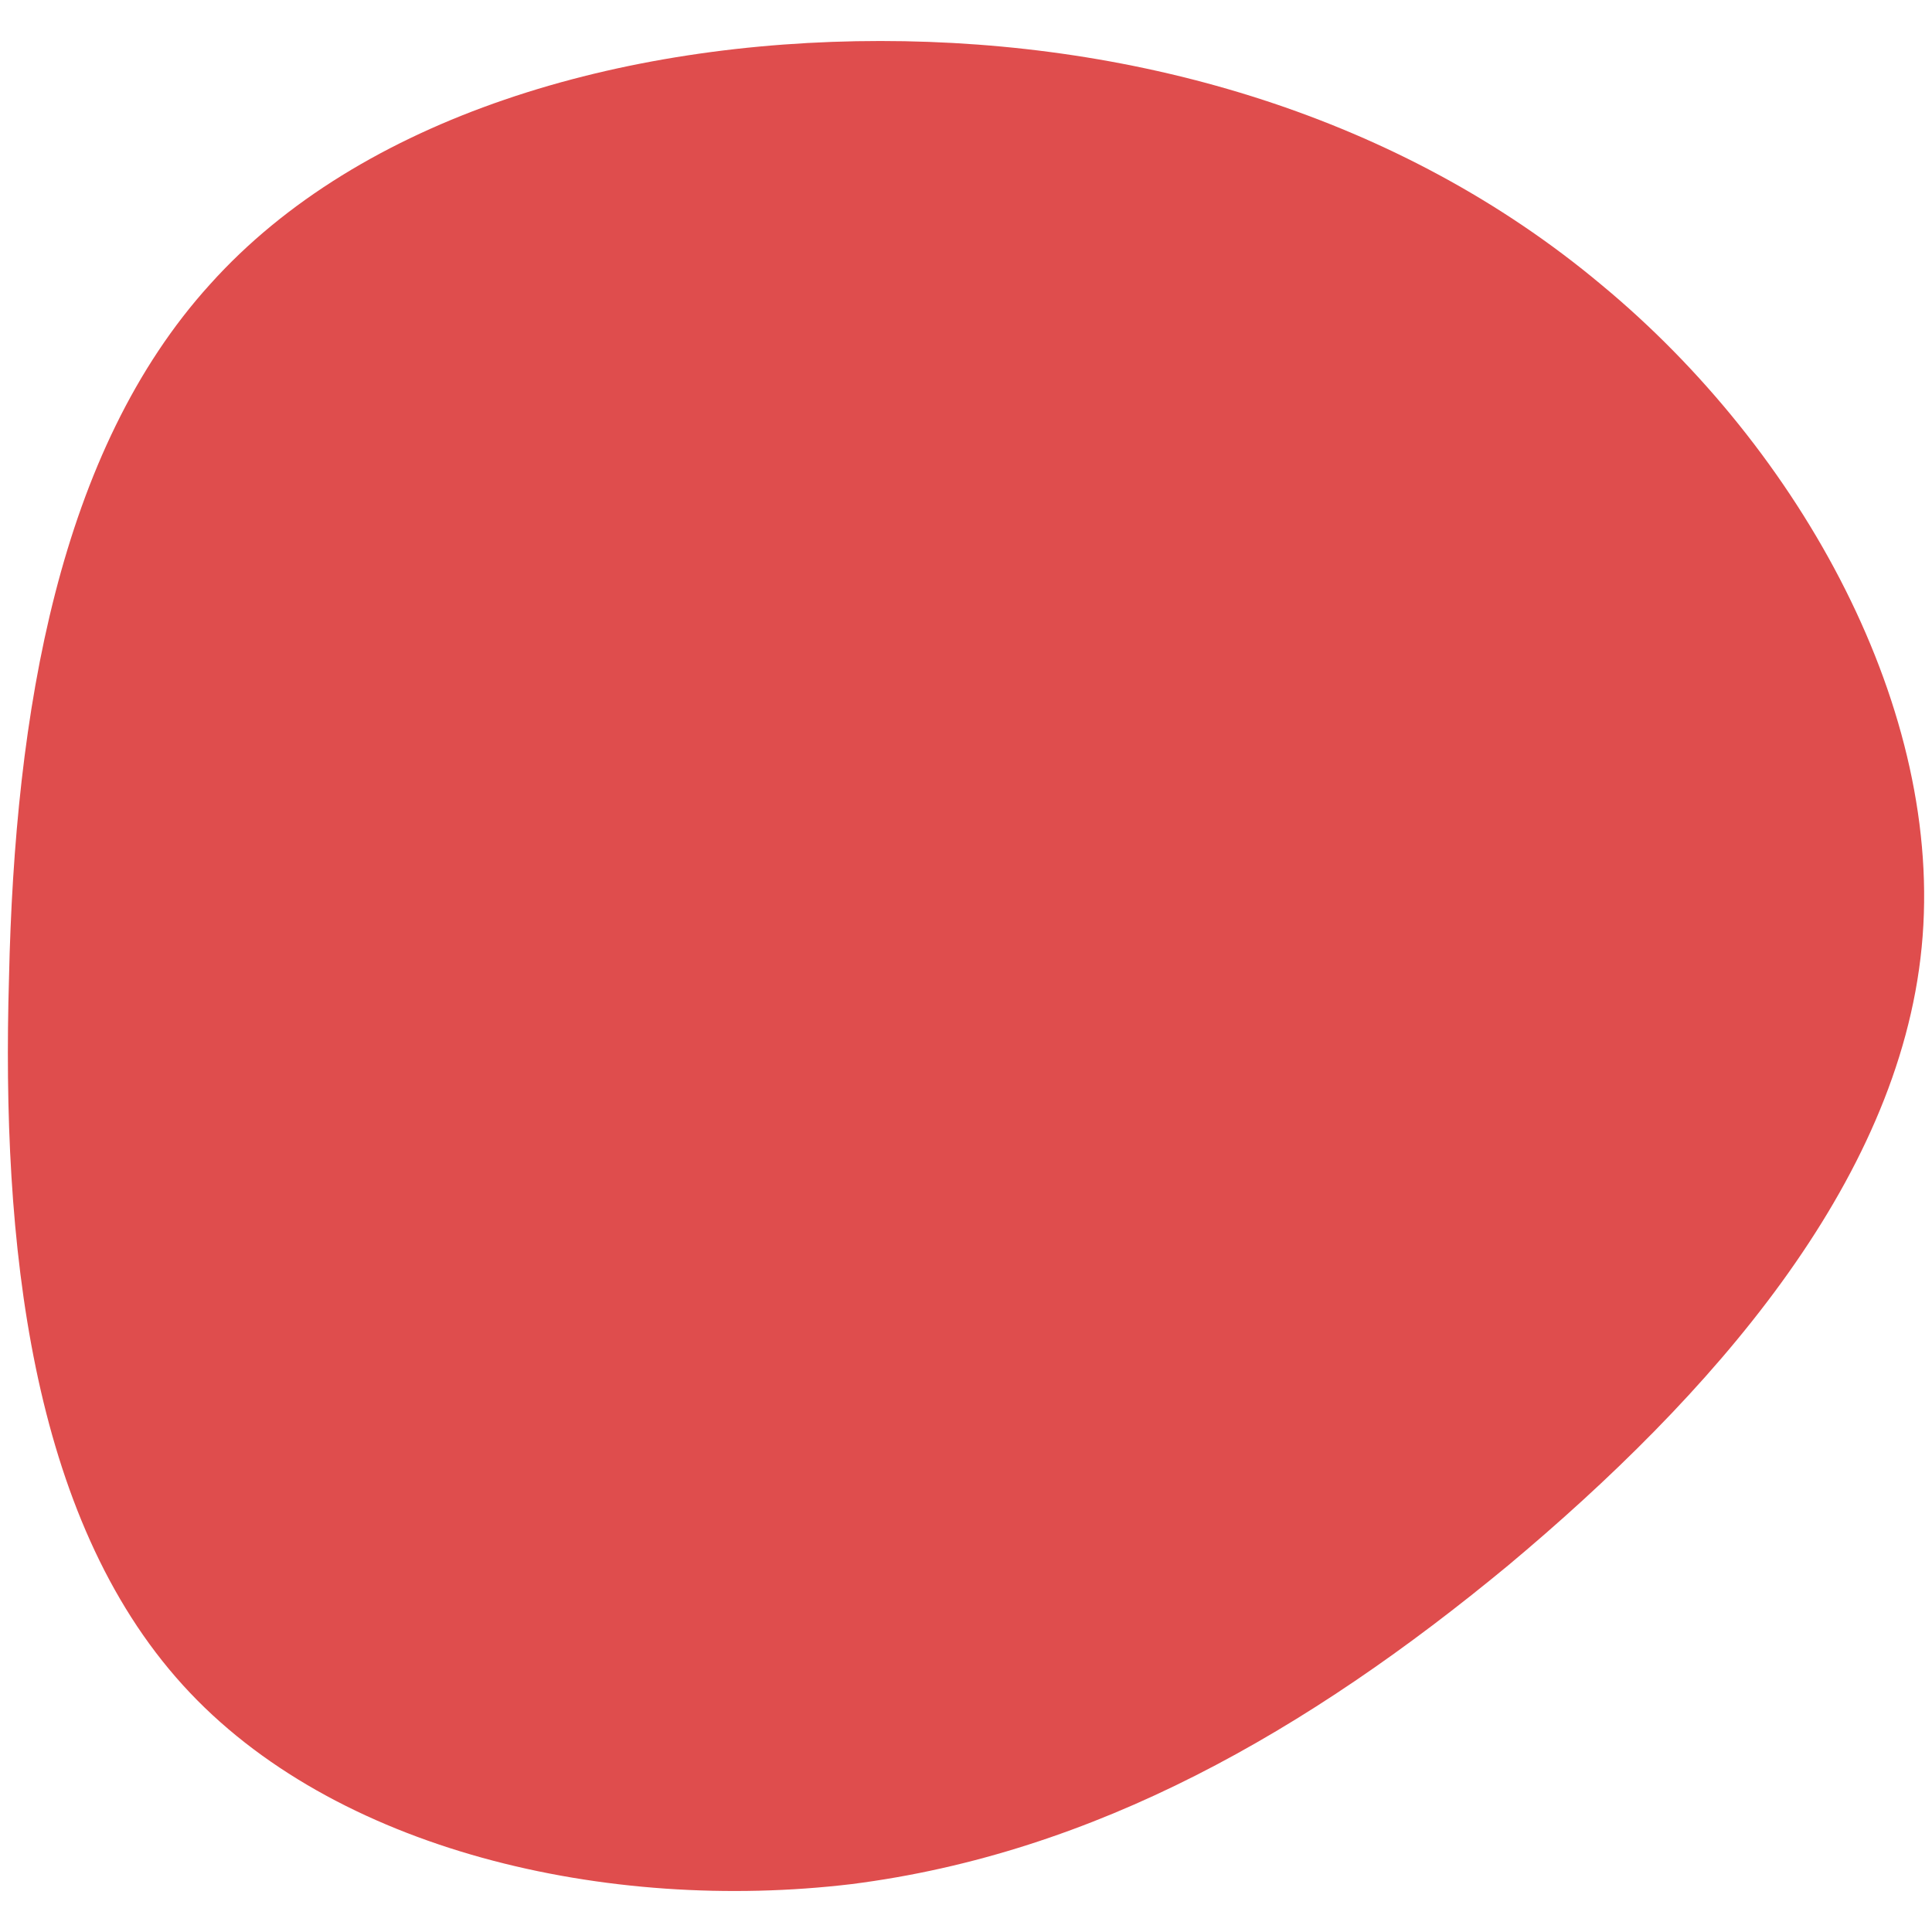 <svg id="visual" viewBox="0 0 100 100" width="100" height="100" xmlns="http://www.w3.org/2000/svg" xmlns:xlink="http://www.w3.org/1999/xlink" version="1.1"><g transform="translate(45.566 50.222)"><path d="M37.3 -35.5C47.7 -26.9 55.1 -13.4 53.9 -1.2C52.7 11.1 42.9 22.1 32.5 30.8C22.1 39.4 11.1 45.7 -1.5 47.3C-14.1 48.8 -28.3 45.6 -36.1 37C-44 28.3 -45.5 14.1 -45.1 0.4C-44.8 -13.4 -42.5 -26.9 -34.7 -35.5C-26.9 -44.2 -13.4 -48.1 0 -48.1C13.4 -48.1 26.9 -44.2 37.3 -35.5" fill="#DF4D4D"></path></g></svg>